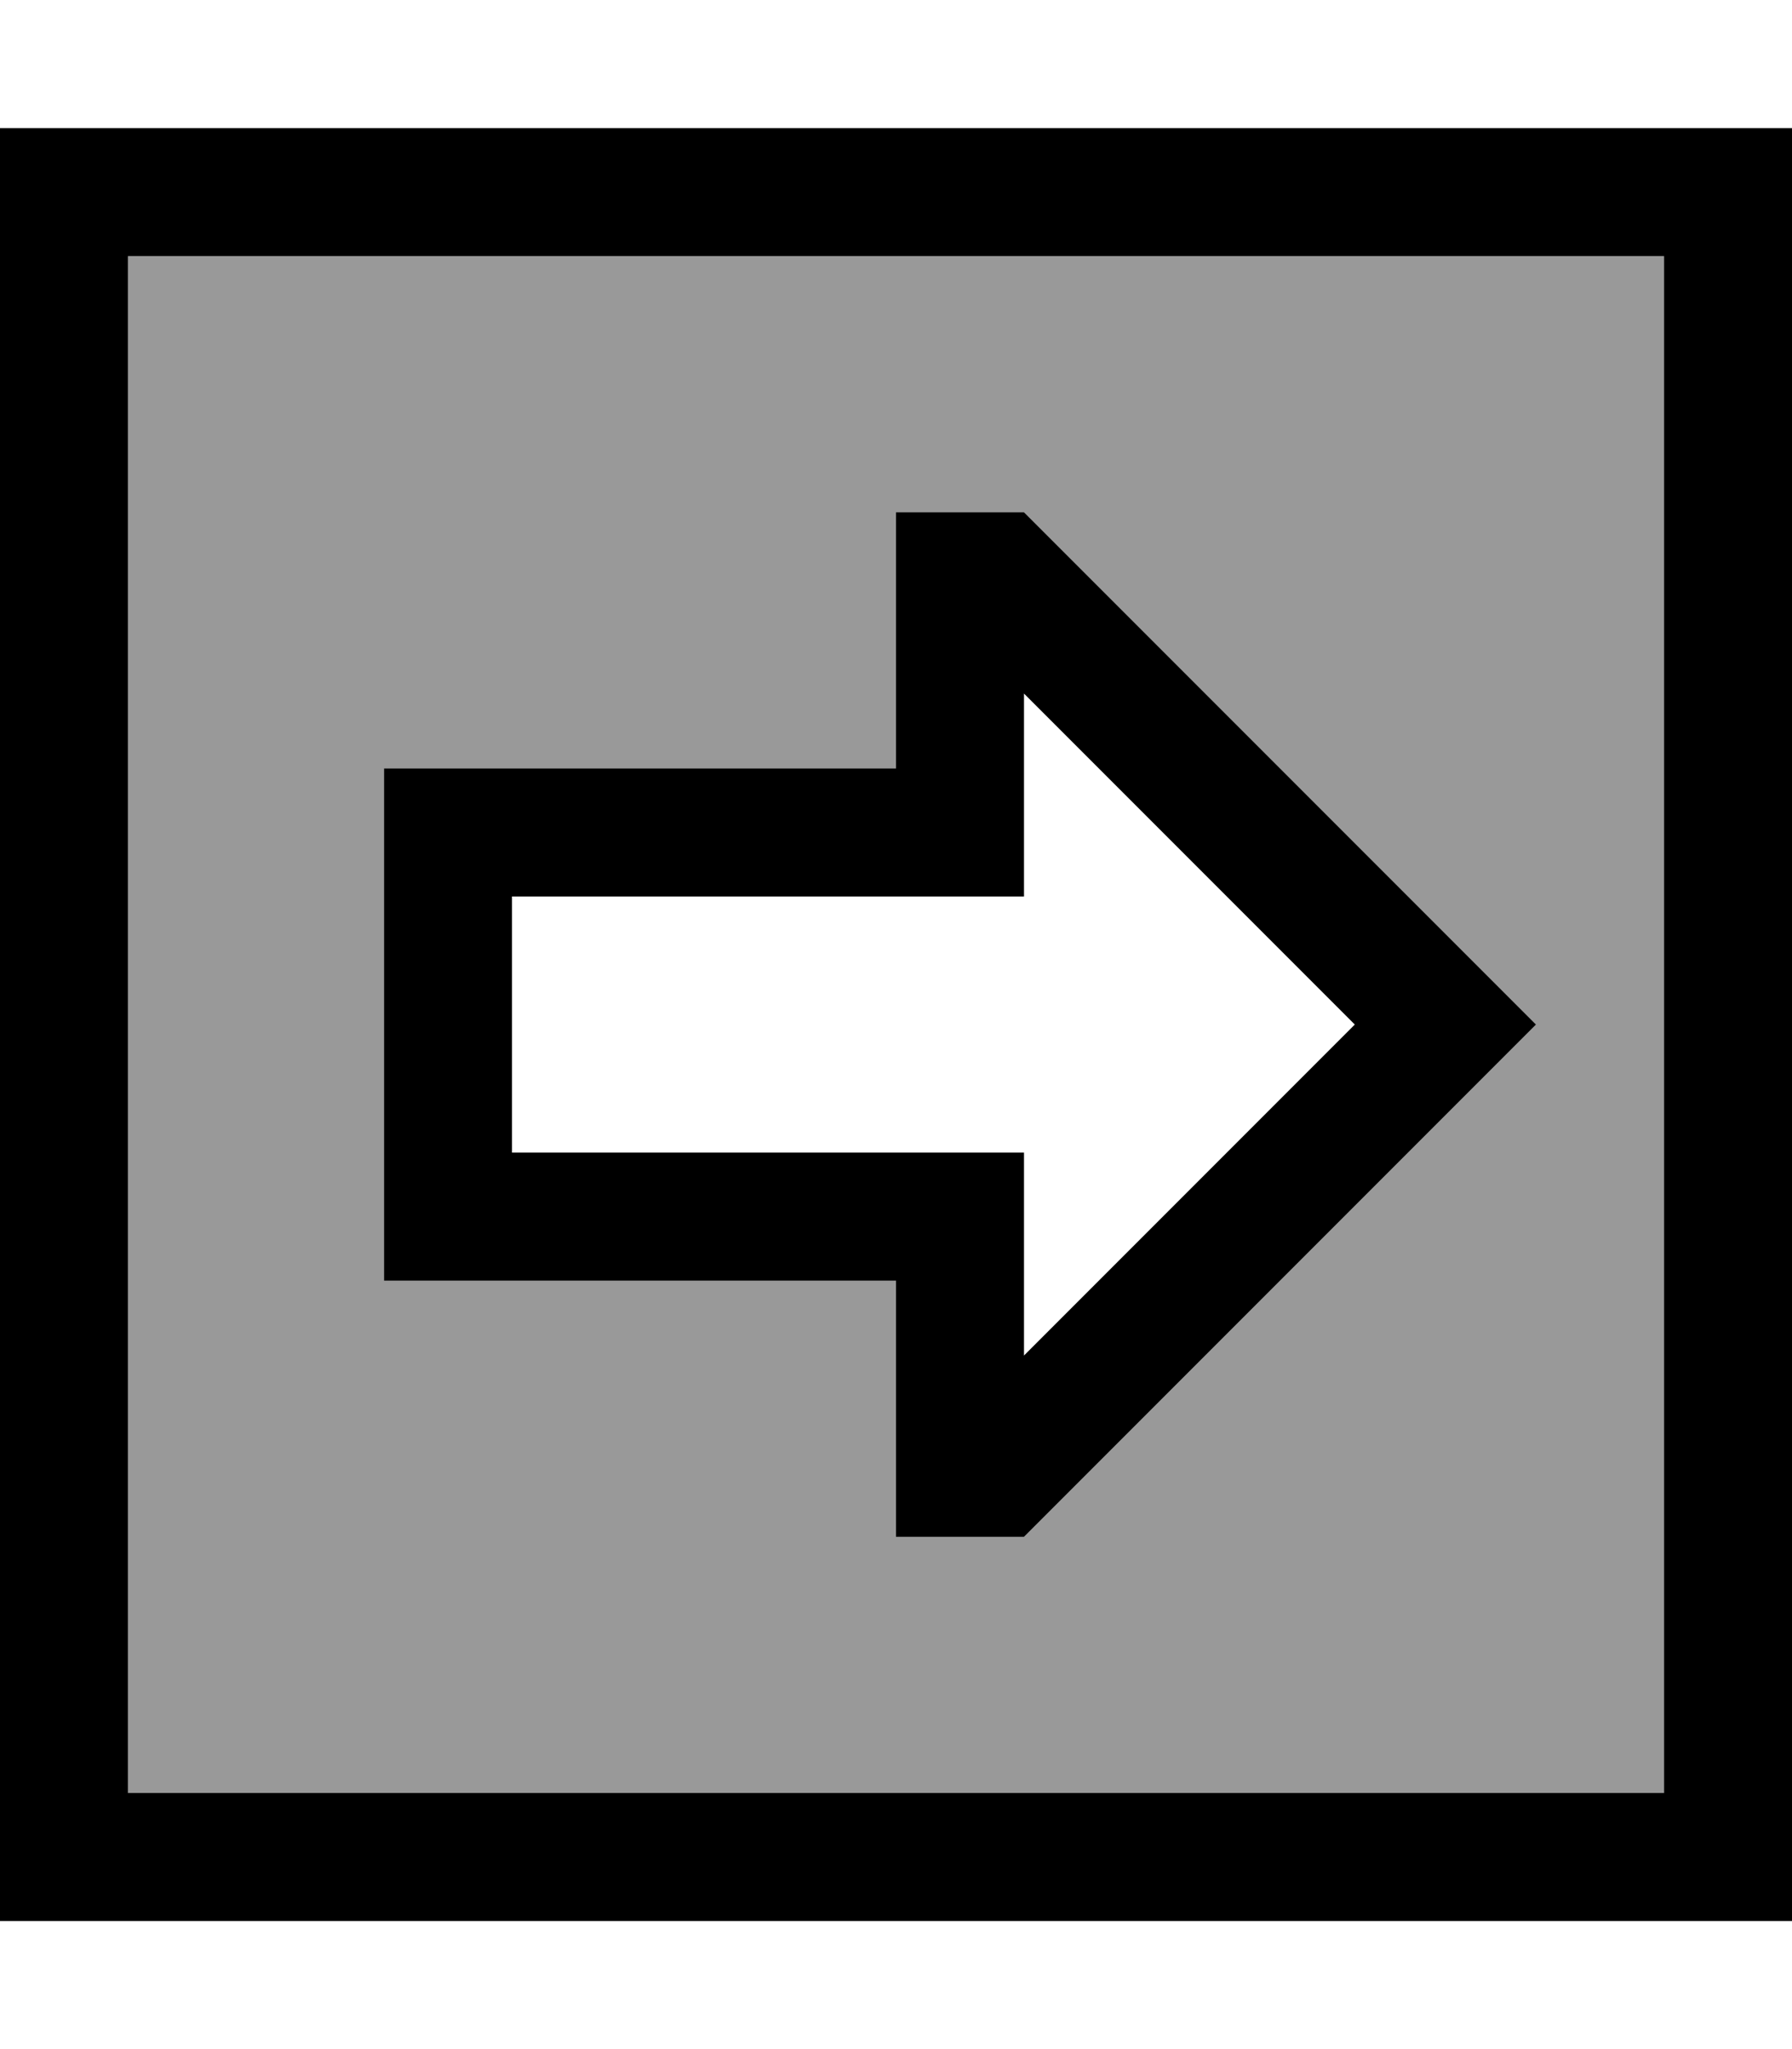 <svg xmlns="http://www.w3.org/2000/svg" viewBox="0 0 448 512"><!--! Font Awesome Pro 6.7.1 by @fontawesome - https://fontawesome.com License - https://fontawesome.com/license (Commercial License) Copyright 2024 Fonticons, Inc. --><defs><style>.fa-secondary{opacity:.4}</style></defs><path class="fa-secondary" d="M32 64l0 384 384 0 0-384L32 64zM96 192l32 0 64 0 32 0 0-32 0-32 32 0L361.4 233.4 384 256l-22.6 22.6L256 384l-32 0 0-32 0-32-32 0-64 0-32 0 0-32 0-64 0-32z"/><path class="fa-primary" d="M416 64L32 64l0 384 384 0 0-384zm32-32l0 32 0 384 0 32-32 0L32 480 0 480l0-32L0 64 0 32l32 0 384 0 32 0zM224 224l-96 0 0 64 96 0 32 0 0 32 0 18.7L338.7 256 256 173.3l0 18.7 0 32-32 0zm160 32l-22.6 22.6L256 384l-32 0 0-32 0-32-32 0-64 0-32 0 0-32 0-64 0-32 32 0 64 0 32 0 0-32 0-32 32 0L361.4 233.4 384 256z"/></svg>